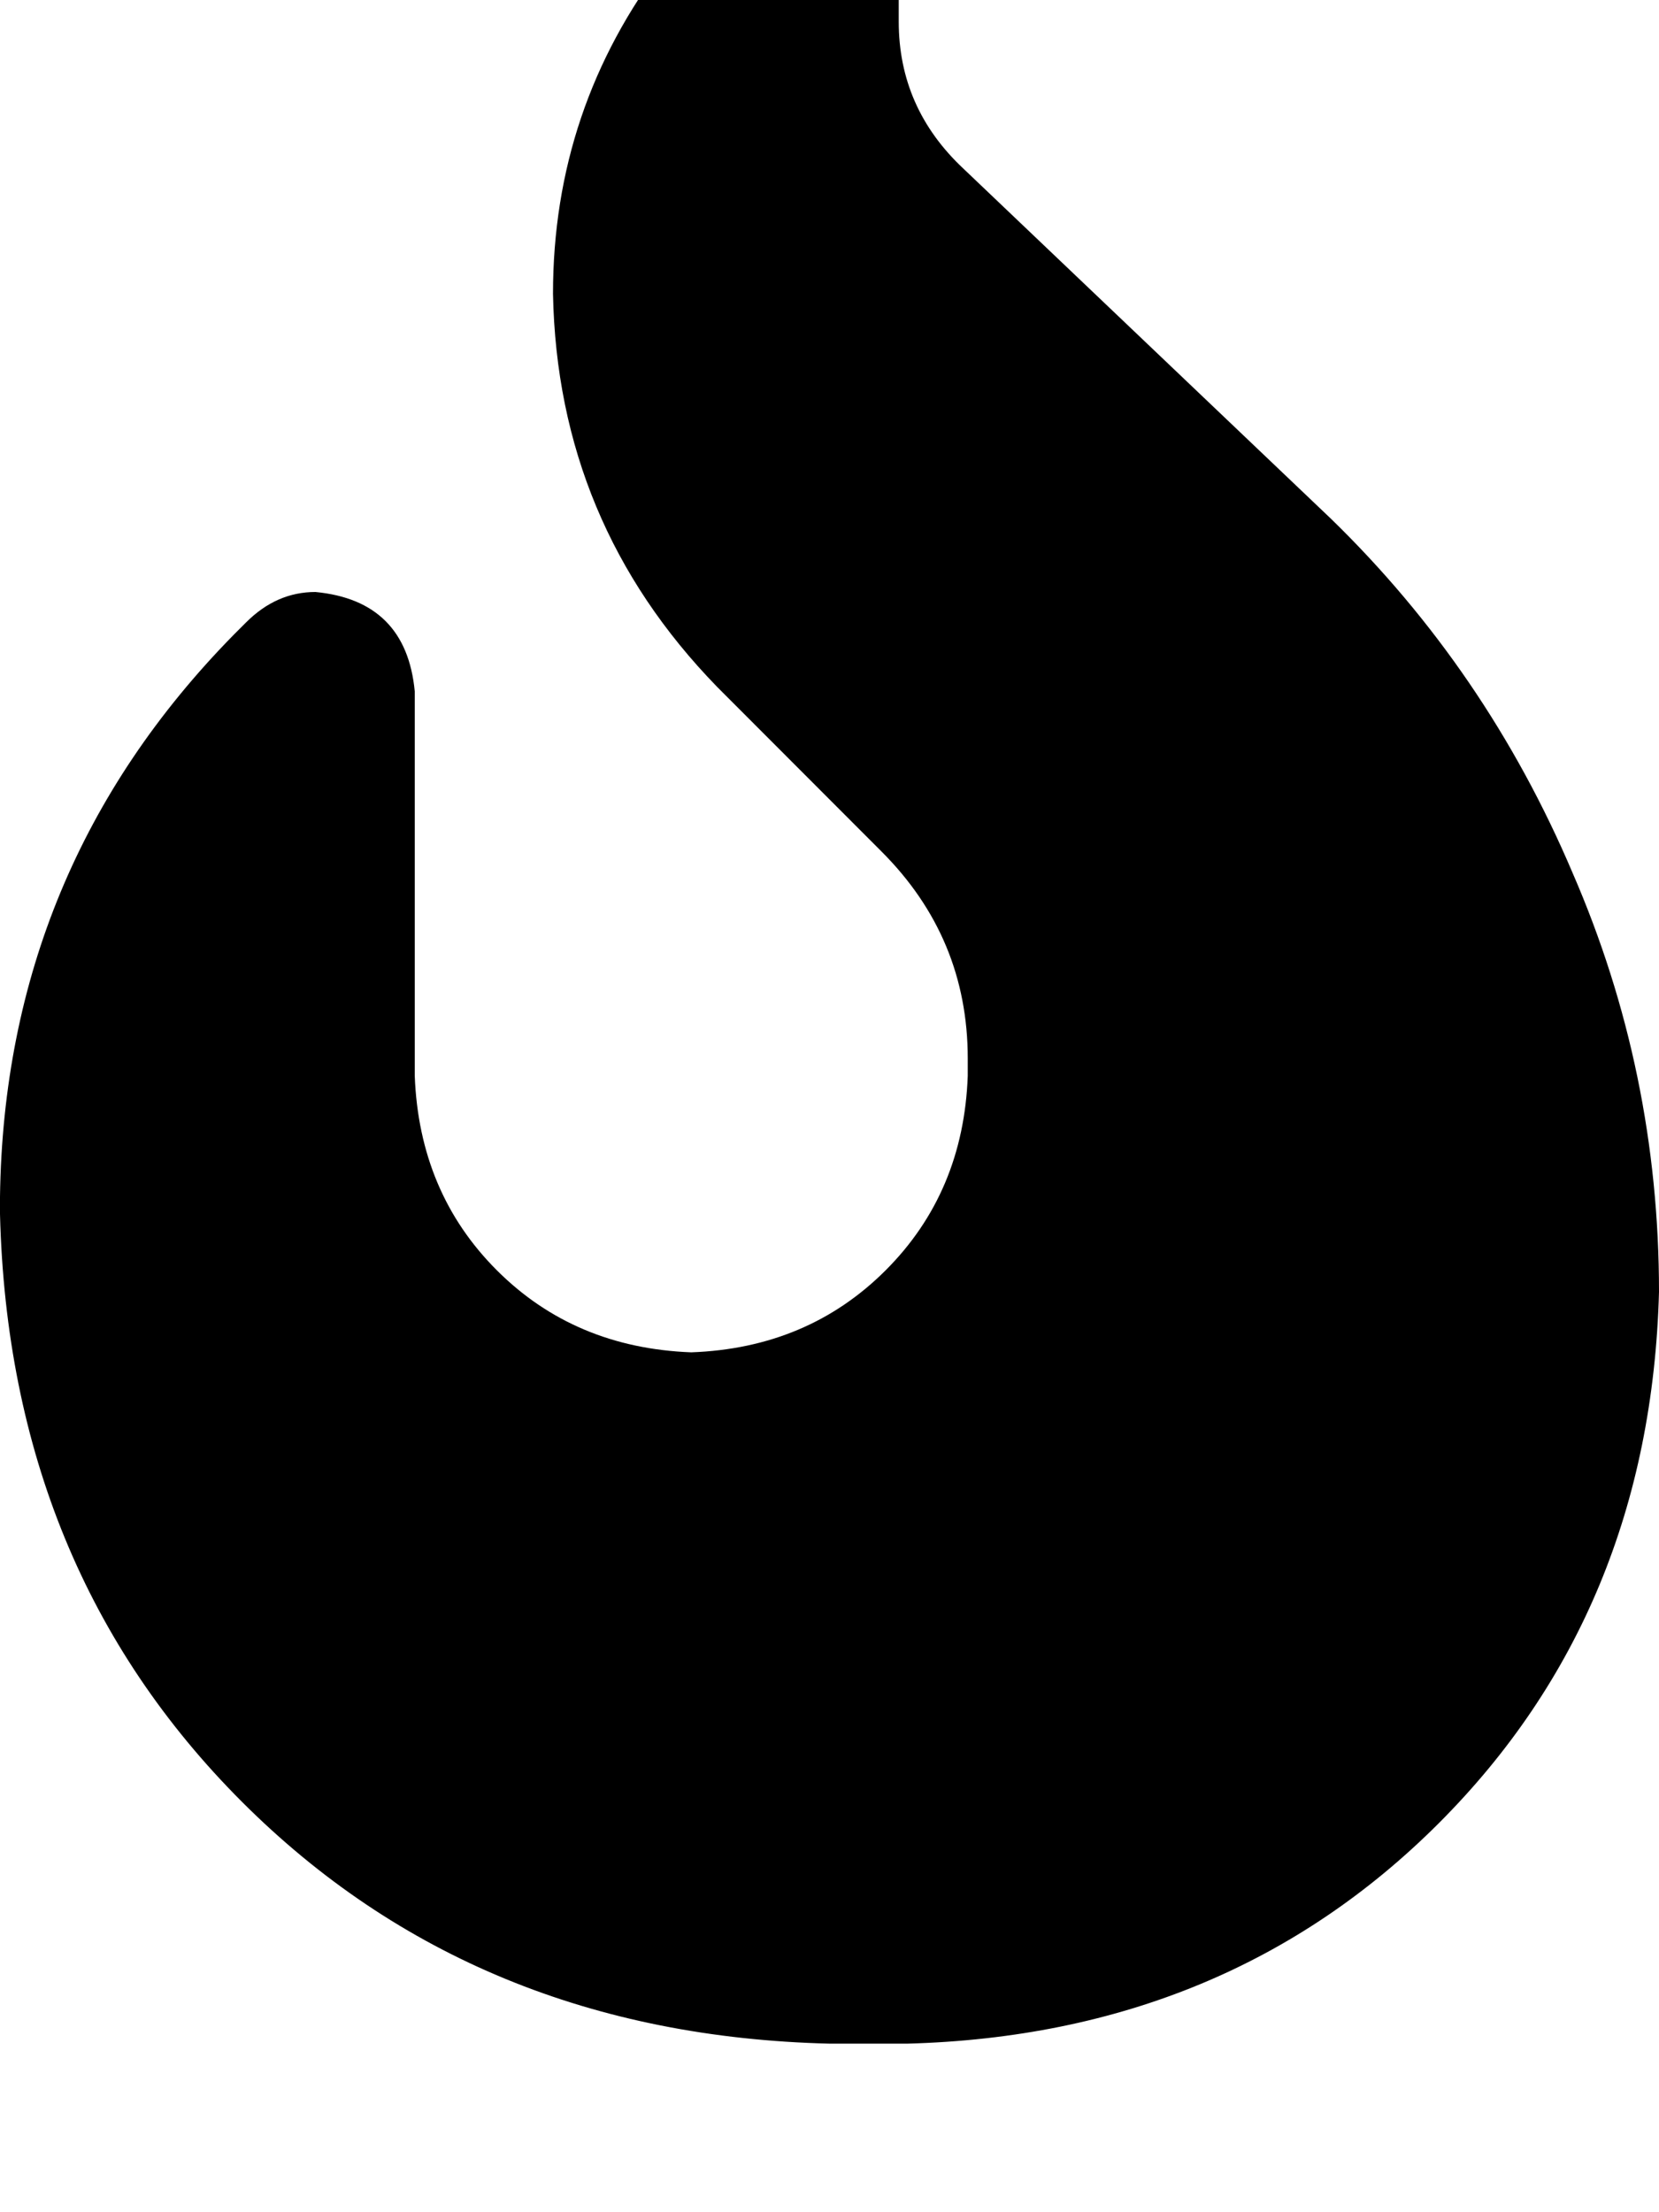 <svg height="1000" width="750" xmlns="http://www.w3.org/2000/svg"><path d="M300.8 -17.6l31.2 -41 -31.2 41 31.2 -41q11.8 -17.6 33.2 -17.6 37.1 3.9 41.1 41v45q0 39 29.2 66.4l166.1 158.2q70.3 68.3 109.3 160.1Q750 484.4 750 584q-3.9 144.5 -99.6 240.2t-240.2 99.6H375Q214.8 919.9 109.4 814.5T0 548.8V541Q2 392.6 105.5 287.1l5.8 -5.8q13.7 -13.7 31.3 -13.7 41 3.9 44.9 44.9v173.8q2 52.8 37.1 87.9t87.9 37.1q52.7 -1.9 87.9 -37.1t37.1 -87.9v-7.8q0 -54.7 -39.1 -93.7l-74.2 -74.3Q252 236.3 250 132.8q0 -84 50.8 -150.4z"/></svg>